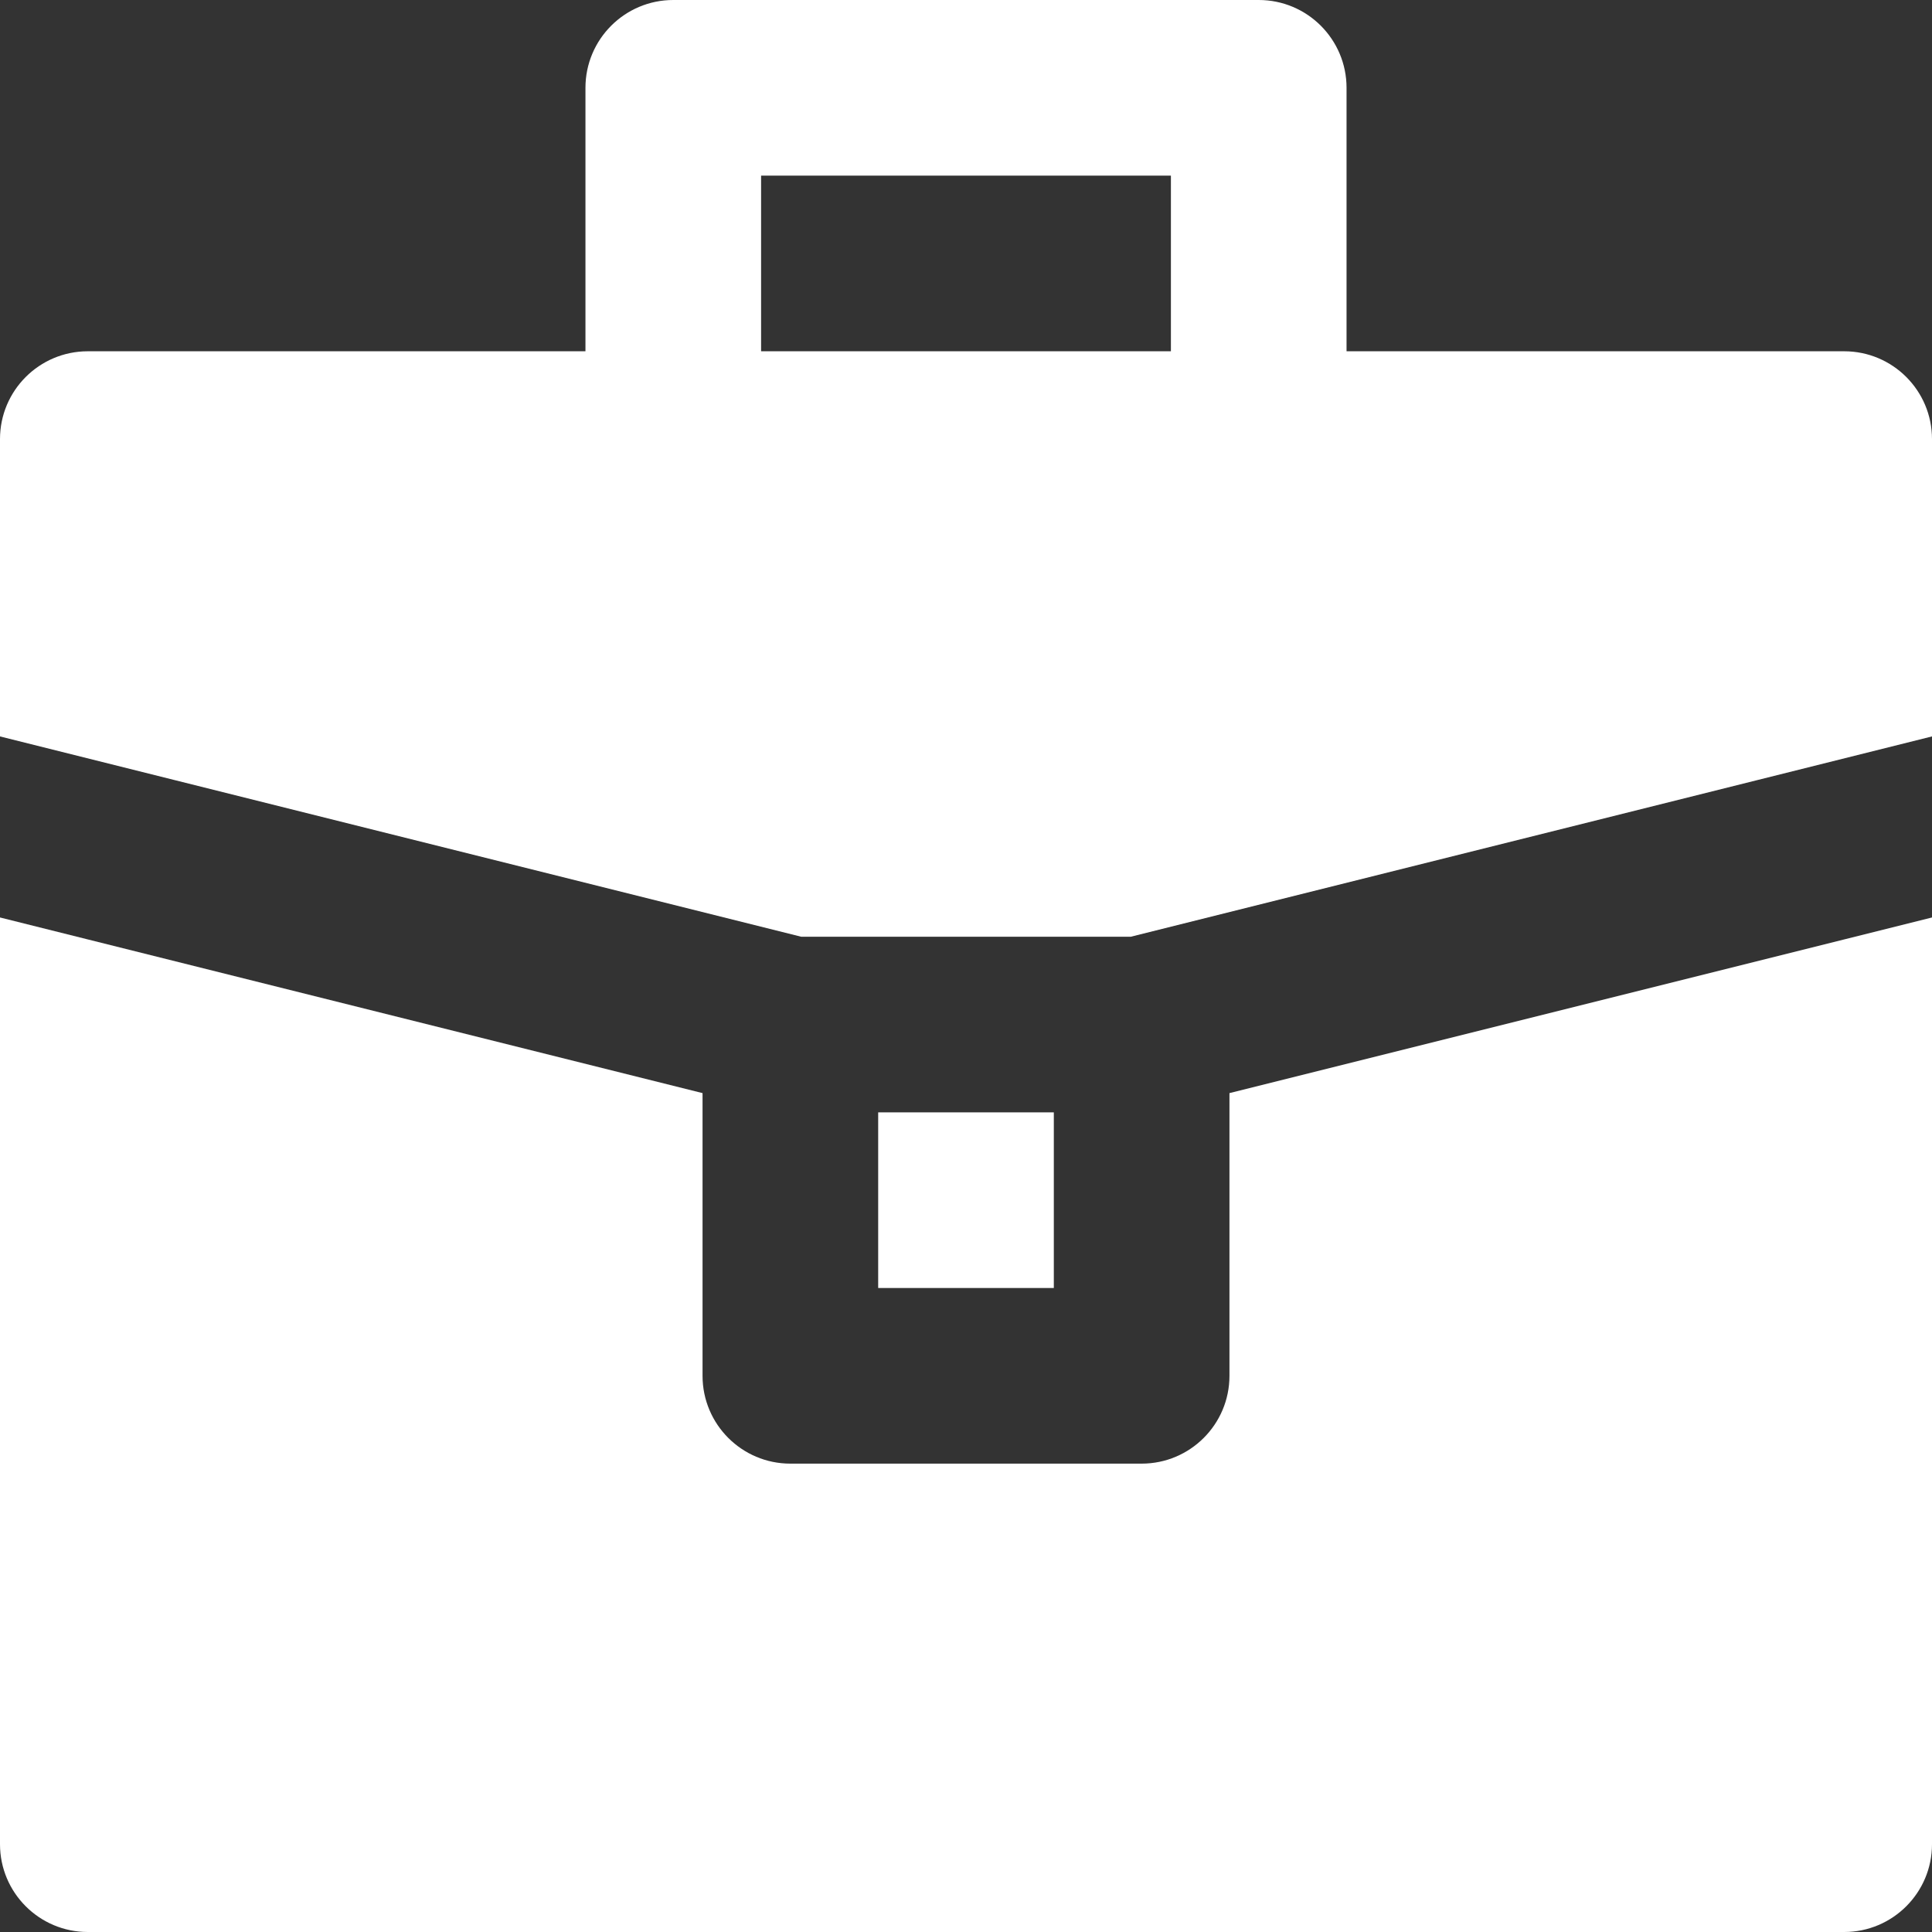 <?xml version="1.0" encoding="iso-8859-1"?>
<!-- Generator: Adobe Illustrator 19.0.0, SVG Export Plug-In . SVG Version: 6.00 Build 0)  -->
<svg xmlns="http://www.w3.org/2000/svg" xmlns:xlink="http://www.w3.org/1999/xlink" version="1.1" id="Layer_1" x="0px" y="0px" viewBox="0 0 512 512" style="enable-background:new 0 0 512 512;" xml:space="preserve" width="512px" height="512px">
<rect x="0" y="0" width="512" height="512" fill="#333333" stroke="none"/>
<g>
	<g>
		<rect x="232.727" y="294.788" width="46.545" height="46.545" fill="#FFFFFF"/>
	</g>
</g>
<g>
	<g>
		<path d="M488.727,93.091H356.849V23.273C356.849,10.42,346.429,0,333.576,0H178.424c-12.853,0-23.273,10.42-23.273,23.273v69.818    H23.273C10.42,93.091,0,103.509,0,116.364v78.798l23.273,5.818l23.273,5.818l165.775,41.444h87.361l165.773-41.446l23.273-5.818    L512,195.16v-78.797C512,103.509,501.58,93.091,488.727,93.091z M310.303,93.091H201.697V46.545h108.606V93.091z" fill="#FFFFFF"/>
	</g>
</g>
<g>
	<g>
		<path d="M488.727,248.958l-23.273,5.818l-139.636,34.909v74.921c0,12.851-10.42,23.273-23.273,23.273h-93.091    c-12.853,0-23.273-10.422-23.273-23.273v-74.921L46.545,254.776l-23.273-5.818L0,243.14v245.588C0,501.58,10.42,512,23.273,512    h465.455C501.58,512,512,501.58,512,488.727V243.14L488.727,248.958z" fill="#FFFFFF"/>
	</g>
</g>
<g>
</g>
<g>
</g>
<g>
</g>
<g>
</g>
<g>
</g>
<g>
</g>
<g>
</g>
<g>
</g>
<g>
</g>
<g>
</g>
<g>
</g>
<g>
</g>
<g>
</g>
<g>
</g>
<g>
</g>
</svg>
